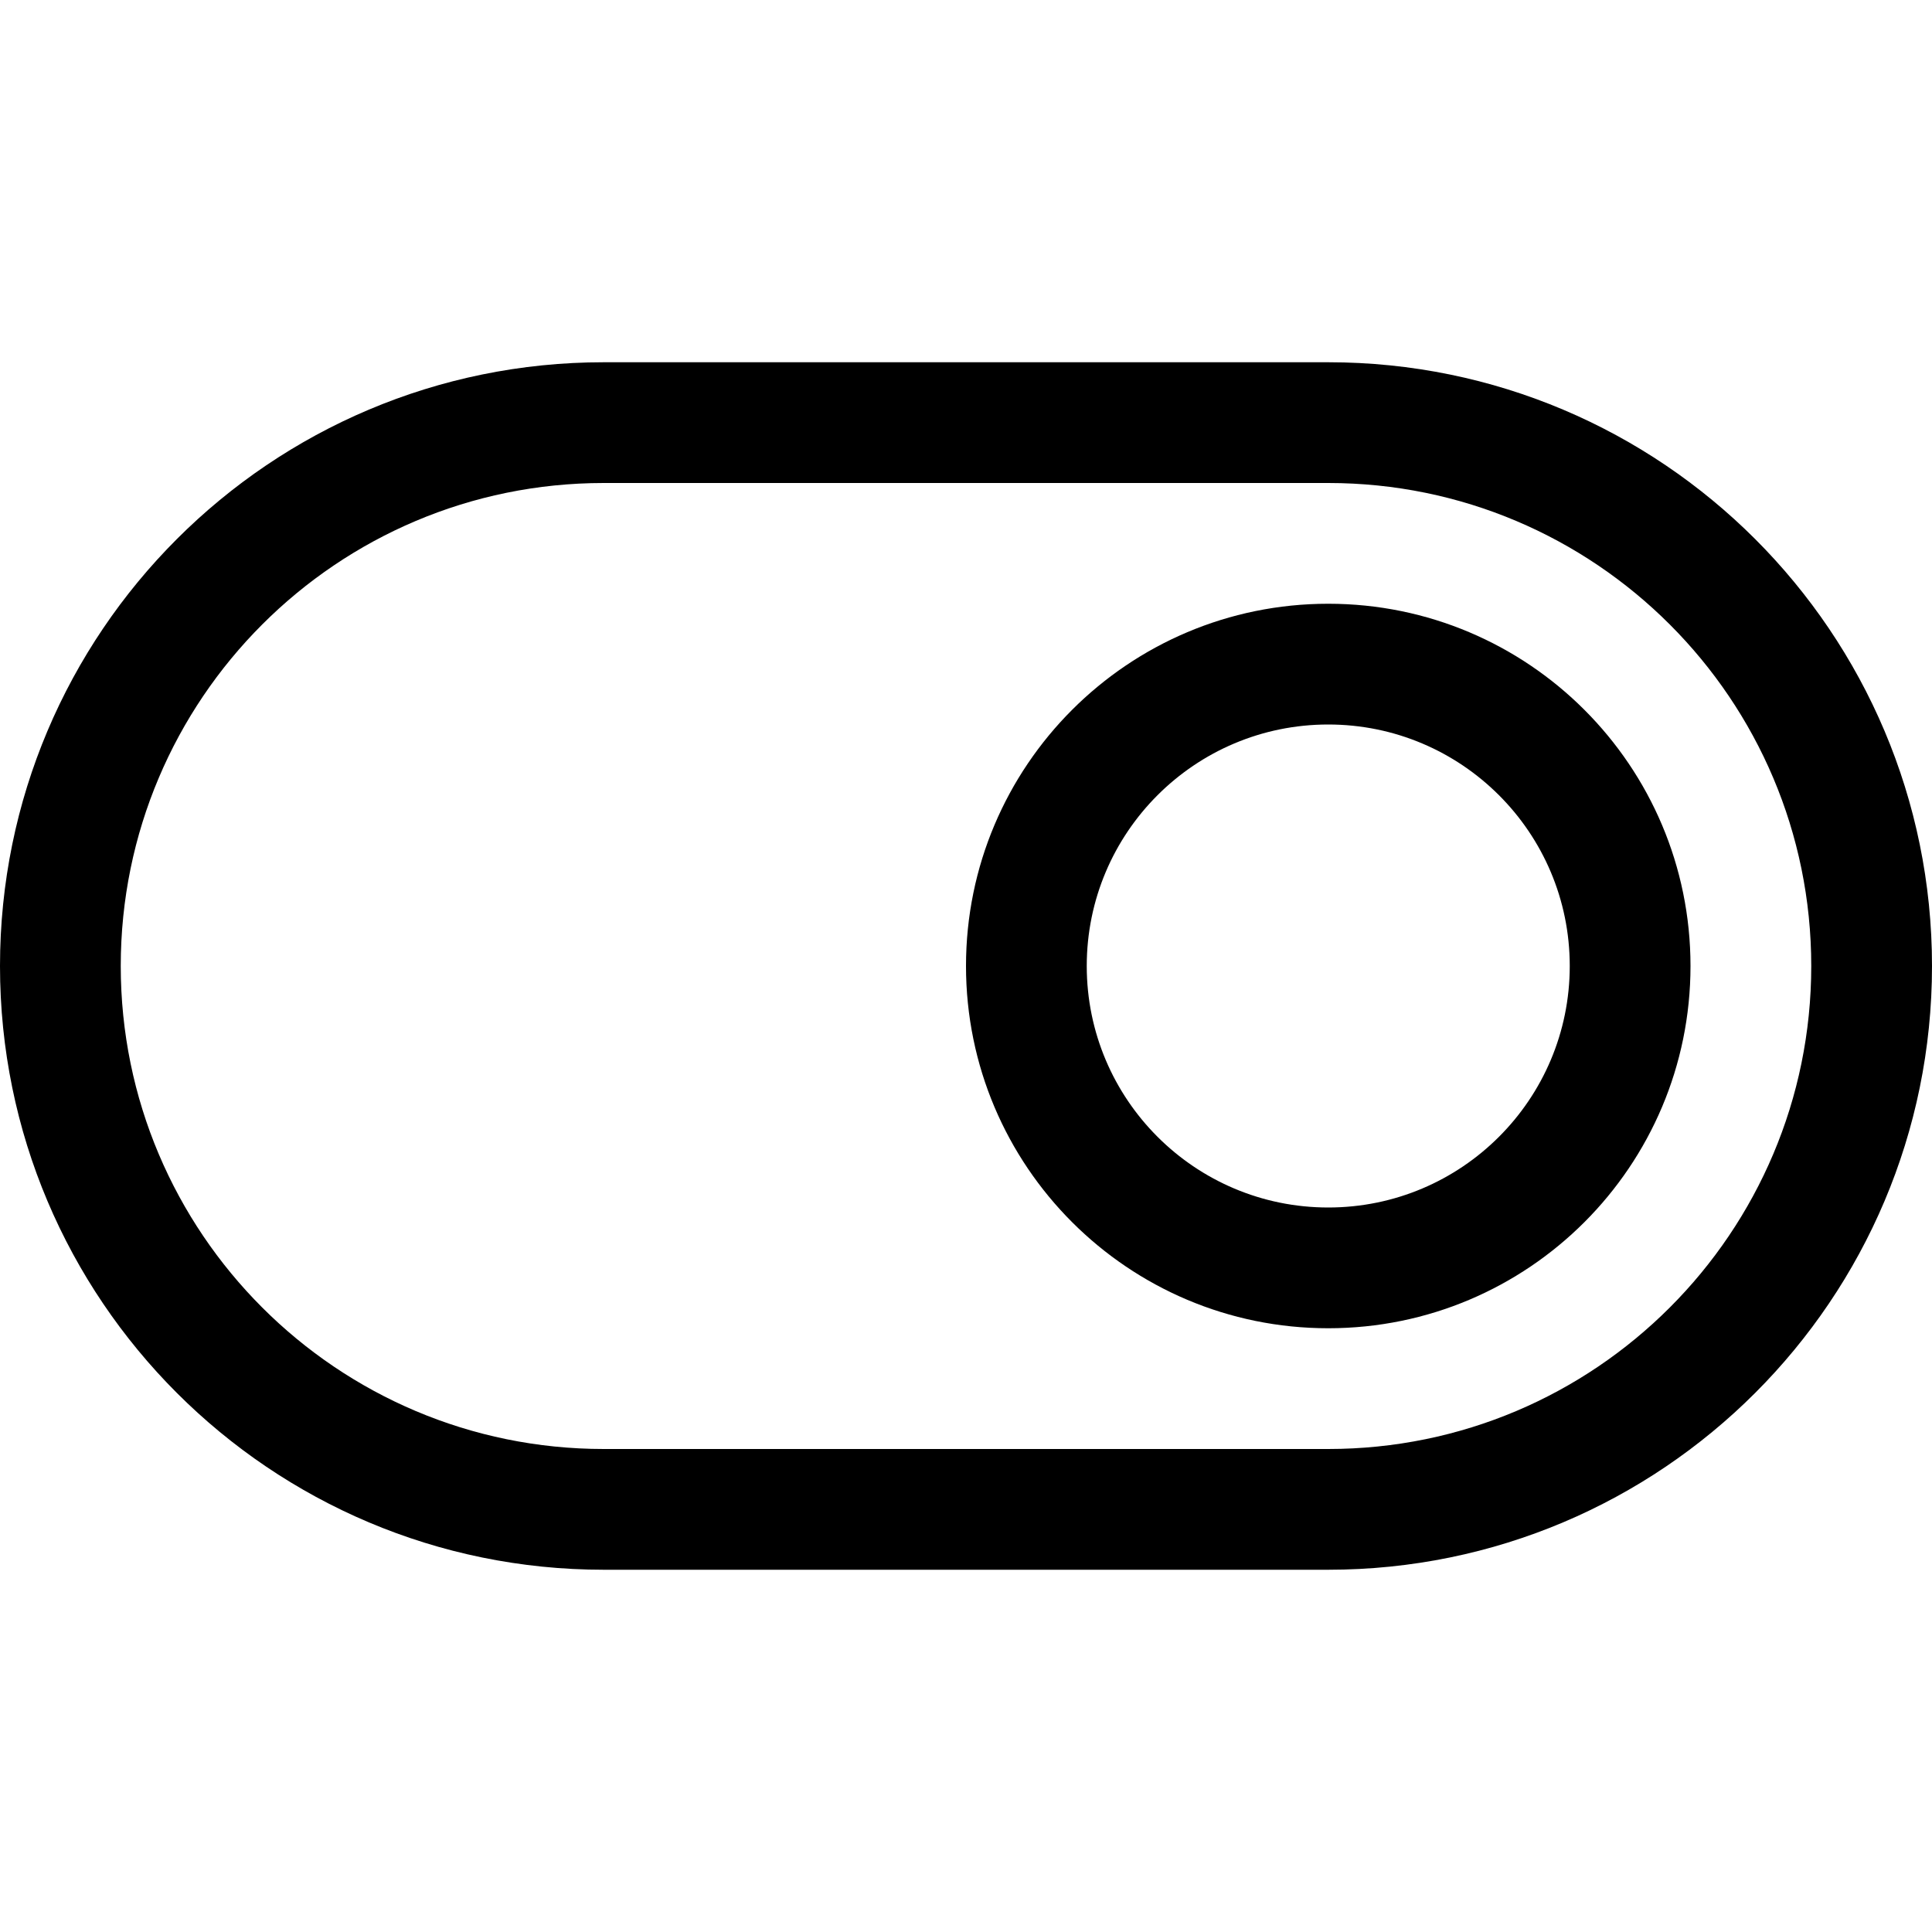 <?xml version="1.0" encoding="iso-8859-1"?>
<!-- Generator: Adobe Illustrator 16.0.0, SVG Export Plug-In . SVG Version: 6.00 Build 0)  -->
<!DOCTYPE svg PUBLIC "-//W3C//DTD SVG 1.1//EN" "http://www.w3.org/Graphics/SVG/1.1/DTD/svg11.dtd">
<svg version="1.1" id="Capa_1" xmlns="http://www.w3.org/2000/svg" xmlns:xlink="http://www.w3.org/1999/xlink" x="0px" y="0px"
	 width="612px" height="612px" viewBox="0 0 612 612" style="enable-background:new 0 0 612 612;" xml:space="preserve">
<g>
	<g id="_x34__1_">
		<g>
			<path d="M420.75,114.75h-229.5C85.623,114.75,0,200.373,0,306c0,105.627,85.623,191.25,191.25,191.25h229.5
				C526.377,497.25,612,411.627,612,306C612,200.373,526.377,114.75,420.75,114.75z M420.75,459h-229.5
				c-84.494,0-153-68.506-153-153s68.506-153,153-153h229.5c84.494,0,153,68.506,153,153S505.244,459,420.75,459z M420.75,191.25
				C357.37,191.25,306,242.62,306,306c0,63.38,51.37,114.75,114.75,114.75S535.5,369.38,535.5,306
				C535.5,242.62,484.13,191.25,420.75,191.25z M420.75,382.5c-42.247,0-76.5-34.253-76.5-76.5s34.253-76.5,76.5-76.5
				s76.5,34.253,76.5,76.5S462.997,382.5,420.75,382.5z"/>
		</g>
	</g>
</g>
<g>
</g>
<g>
</g>
<g>
</g>
<g>
</g>
<g>
</g>
<g>
</g>
<g>
</g>
<g>
</g>
<g>
</g>
<g>
</g>
<g>
</g>
<g>
</g>
<g>
</g>
<g>
</g>
<g>
</g>
</svg>
